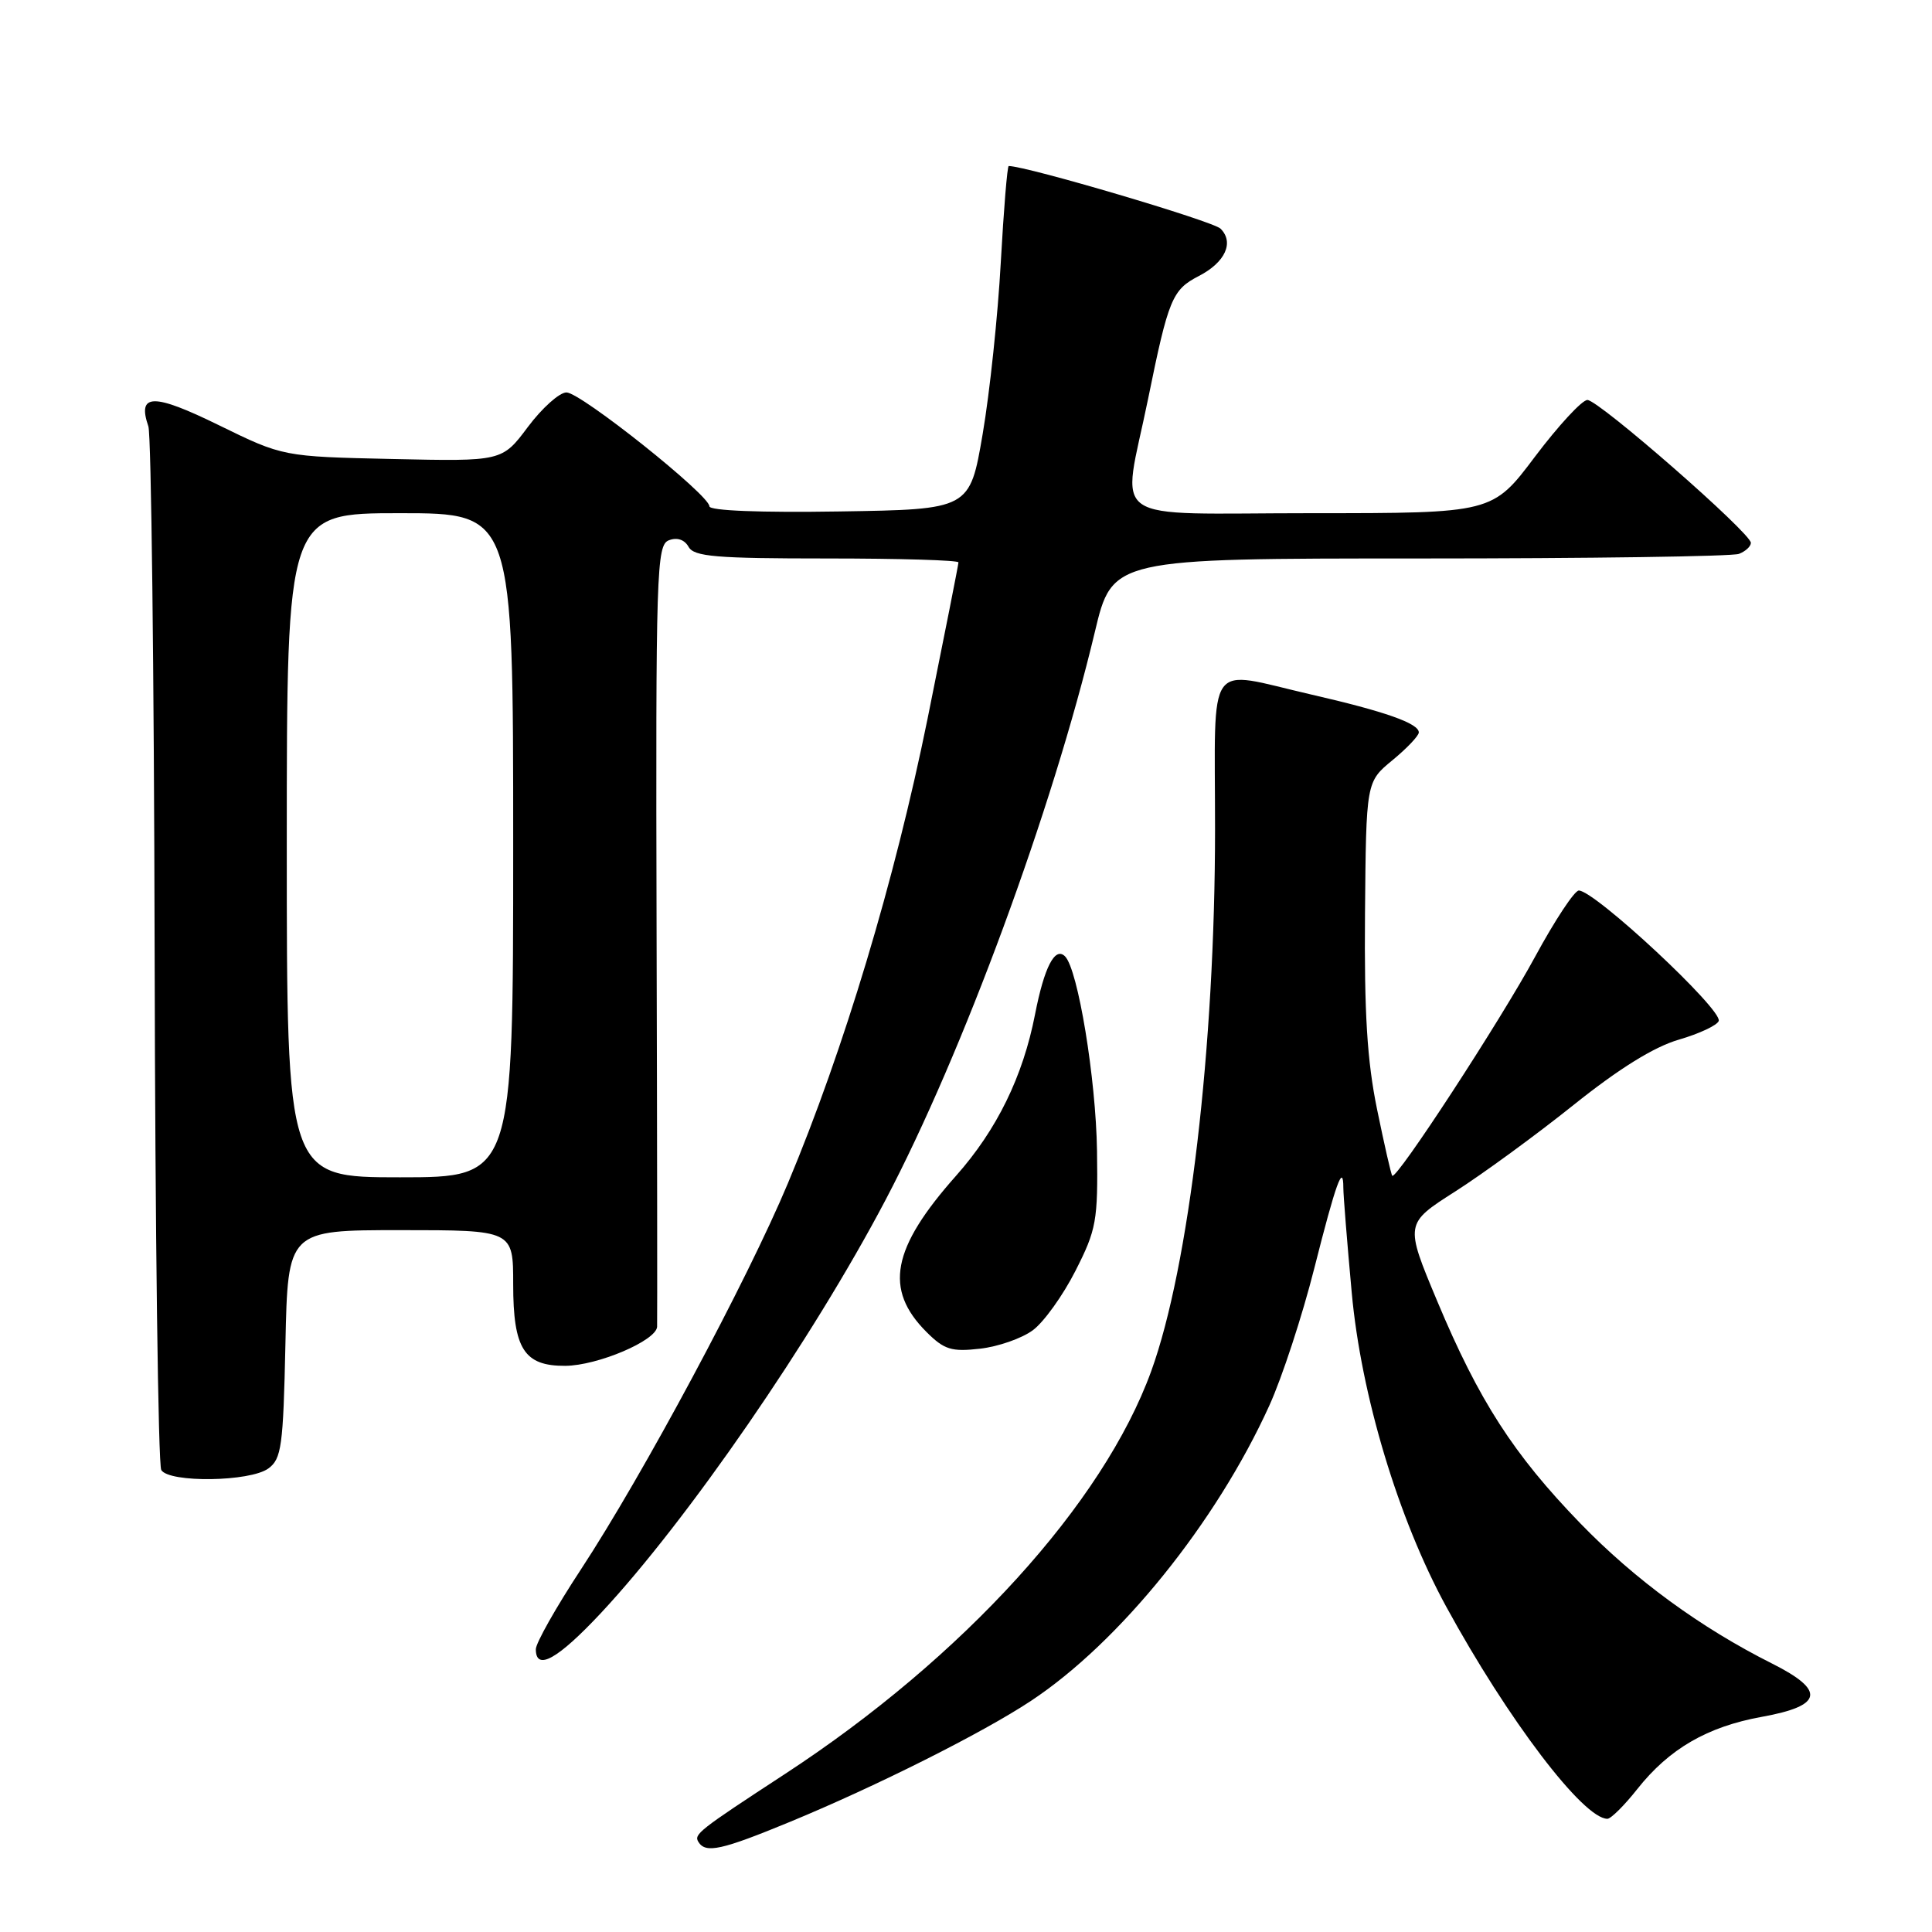 <?xml version="1.0" encoding="UTF-8" standalone="no"?>
<!DOCTYPE svg PUBLIC "-//W3C//DTD SVG 1.1//EN" "http://www.w3.org/Graphics/SVG/1.1/DTD/svg11.dtd" >
<svg xmlns="http://www.w3.org/2000/svg" xmlns:xlink="http://www.w3.org/1999/xlink" version="1.1" viewBox="0 0 256 256">
 <g >
 <path fill="currentColor"
d=" M 104.74 241.38 C 116.18 236.65 130.21 229.61 136.60 225.38 C 148.35 217.61 161.15 201.75 168.19 186.25 C 169.88 182.54 172.56 174.35 174.15 168.06 C 177.01 156.76 178.00 154.01 178.00 157.41 C 178.00 158.37 178.50 164.61 179.11 171.27 C 180.35 184.87 185.28 201.26 191.63 212.89 C 199.79 227.84 209.79 241.00 212.99 241.00 C 213.45 241.00 215.24 239.23 216.95 237.06 C 221.18 231.72 226.22 228.80 233.45 227.49 C 241.55 226.03 241.94 224.01 234.81 220.43 C 225.31 215.66 216.64 209.32 209.39 201.84 C 200.54 192.70 195.96 185.58 190.45 172.43 C 186.14 162.14 186.14 162.14 192.82 157.88 C 196.49 155.54 203.55 150.38 208.51 146.41 C 214.52 141.60 219.15 138.72 222.45 137.76 C 225.17 136.97 227.55 135.85 227.74 135.28 C 228.24 133.77 211.32 118.00 209.20 118.00 C 208.63 118.00 206.03 121.94 203.42 126.75 C 198.85 135.20 185.03 156.39 184.48 155.79 C 184.33 155.63 183.43 151.68 182.47 147.00 C 181.15 140.58 180.76 134.22 180.87 121.05 C 181.02 103.60 181.02 103.60 184.51 100.73 C 186.43 99.15 188.00 97.49 188.00 97.05 C 188.00 95.85 183.52 94.27 173.71 92.02 C 159.62 88.78 161.00 86.83 161.00 109.89 C 161.00 138.68 157.56 167.85 152.54 181.69 C 146.18 199.21 127.60 219.65 104.00 235.07 C 92.57 242.54 91.92 243.05 92.54 244.06 C 93.50 245.62 95.58 245.16 104.74 241.38 Z  M 79.64 213.72 C 91.07 201.48 107.64 177.44 117.34 159.00 C 127.56 139.58 139.45 107.30 145.07 83.75 C 147.39 74.00 147.39 74.00 188.12 74.00 C 210.51 74.00 229.55 73.73 230.42 73.39 C 231.29 73.06 232.00 72.40 232.00 71.93 C 232.00 70.63 211.83 53.00 210.34 53.00 C 209.63 53.00 206.51 56.38 203.40 60.50 C 197.76 68.00 197.76 68.00 173.88 68.00 C 146.08 68.00 148.67 69.80 152.12 52.89 C 154.83 39.58 155.32 38.40 158.84 36.58 C 162.35 34.77 163.56 32.13 161.73 30.30 C 160.74 29.31 136.03 22.00 133.66 22.00 C 133.47 22.00 133.00 27.74 132.61 34.75 C 132.23 41.76 131.15 52.00 130.21 57.50 C 128.50 67.50 128.50 67.50 111.25 67.77 C 100.78 67.94 94.00 67.67 94.00 67.09 C 94.00 65.59 76.95 52.00 75.06 52.00 C 74.13 52.00 71.83 54.06 69.95 56.57 C 66.53 61.14 66.53 61.14 52.01 60.82 C 37.50 60.50 37.50 60.50 29.00 56.34 C 20.29 52.07 18.15 52.11 19.66 56.50 C 20.04 57.60 20.41 88.89 20.49 126.04 C 20.56 163.19 20.96 194.12 21.37 194.79 C 22.43 196.50 33.14 196.35 35.56 194.58 C 37.30 193.31 37.53 191.65 37.82 178.08 C 38.14 163.00 38.14 163.00 53.07 163.00 C 68.00 163.00 68.00 163.00 68.00 170.17 C 68.00 178.74 69.45 181.01 74.90 180.98 C 79.19 180.95 86.97 177.64 87.07 175.80 C 87.10 175.08 87.08 151.50 87.00 123.38 C 86.88 75.55 86.99 72.22 88.63 71.59 C 89.72 71.17 90.70 71.50 91.24 72.46 C 91.96 73.76 94.87 74.00 109.55 74.00 C 119.15 74.00 127.00 74.23 127.00 74.52 C 127.00 74.80 125.15 84.14 122.90 95.27 C 118.55 116.69 111.83 139.05 104.41 156.77 C 99.02 169.65 85.19 195.45 76.96 207.98 C 73.68 212.97 71.00 217.72 71.00 218.53 C 71.00 221.48 73.90 219.86 79.64 213.72 Z  M 136.86 176.26 C 138.31 175.19 140.85 171.65 142.50 168.40 C 145.28 162.93 145.49 161.78 145.36 152.50 C 145.22 142.96 142.84 128.44 141.12 126.72 C 139.79 125.39 138.37 128.15 137.15 134.40 C 135.55 142.63 132.09 149.71 126.67 155.81 C 118.15 165.41 117.12 170.85 122.76 176.49 C 125.11 178.84 126.08 179.14 129.85 178.71 C 132.26 178.44 135.41 177.34 136.86 176.26 Z  M 38.00 112.00 C 38.00 68.00 38.00 68.00 53.00 68.00 C 68.00 68.00 68.00 68.00 68.00 112.00 C 68.00 156.00 68.00 156.00 53.00 156.00 C 38.00 156.00 38.00 156.00 38.00 112.00 Z "/>
</g>
</svg>